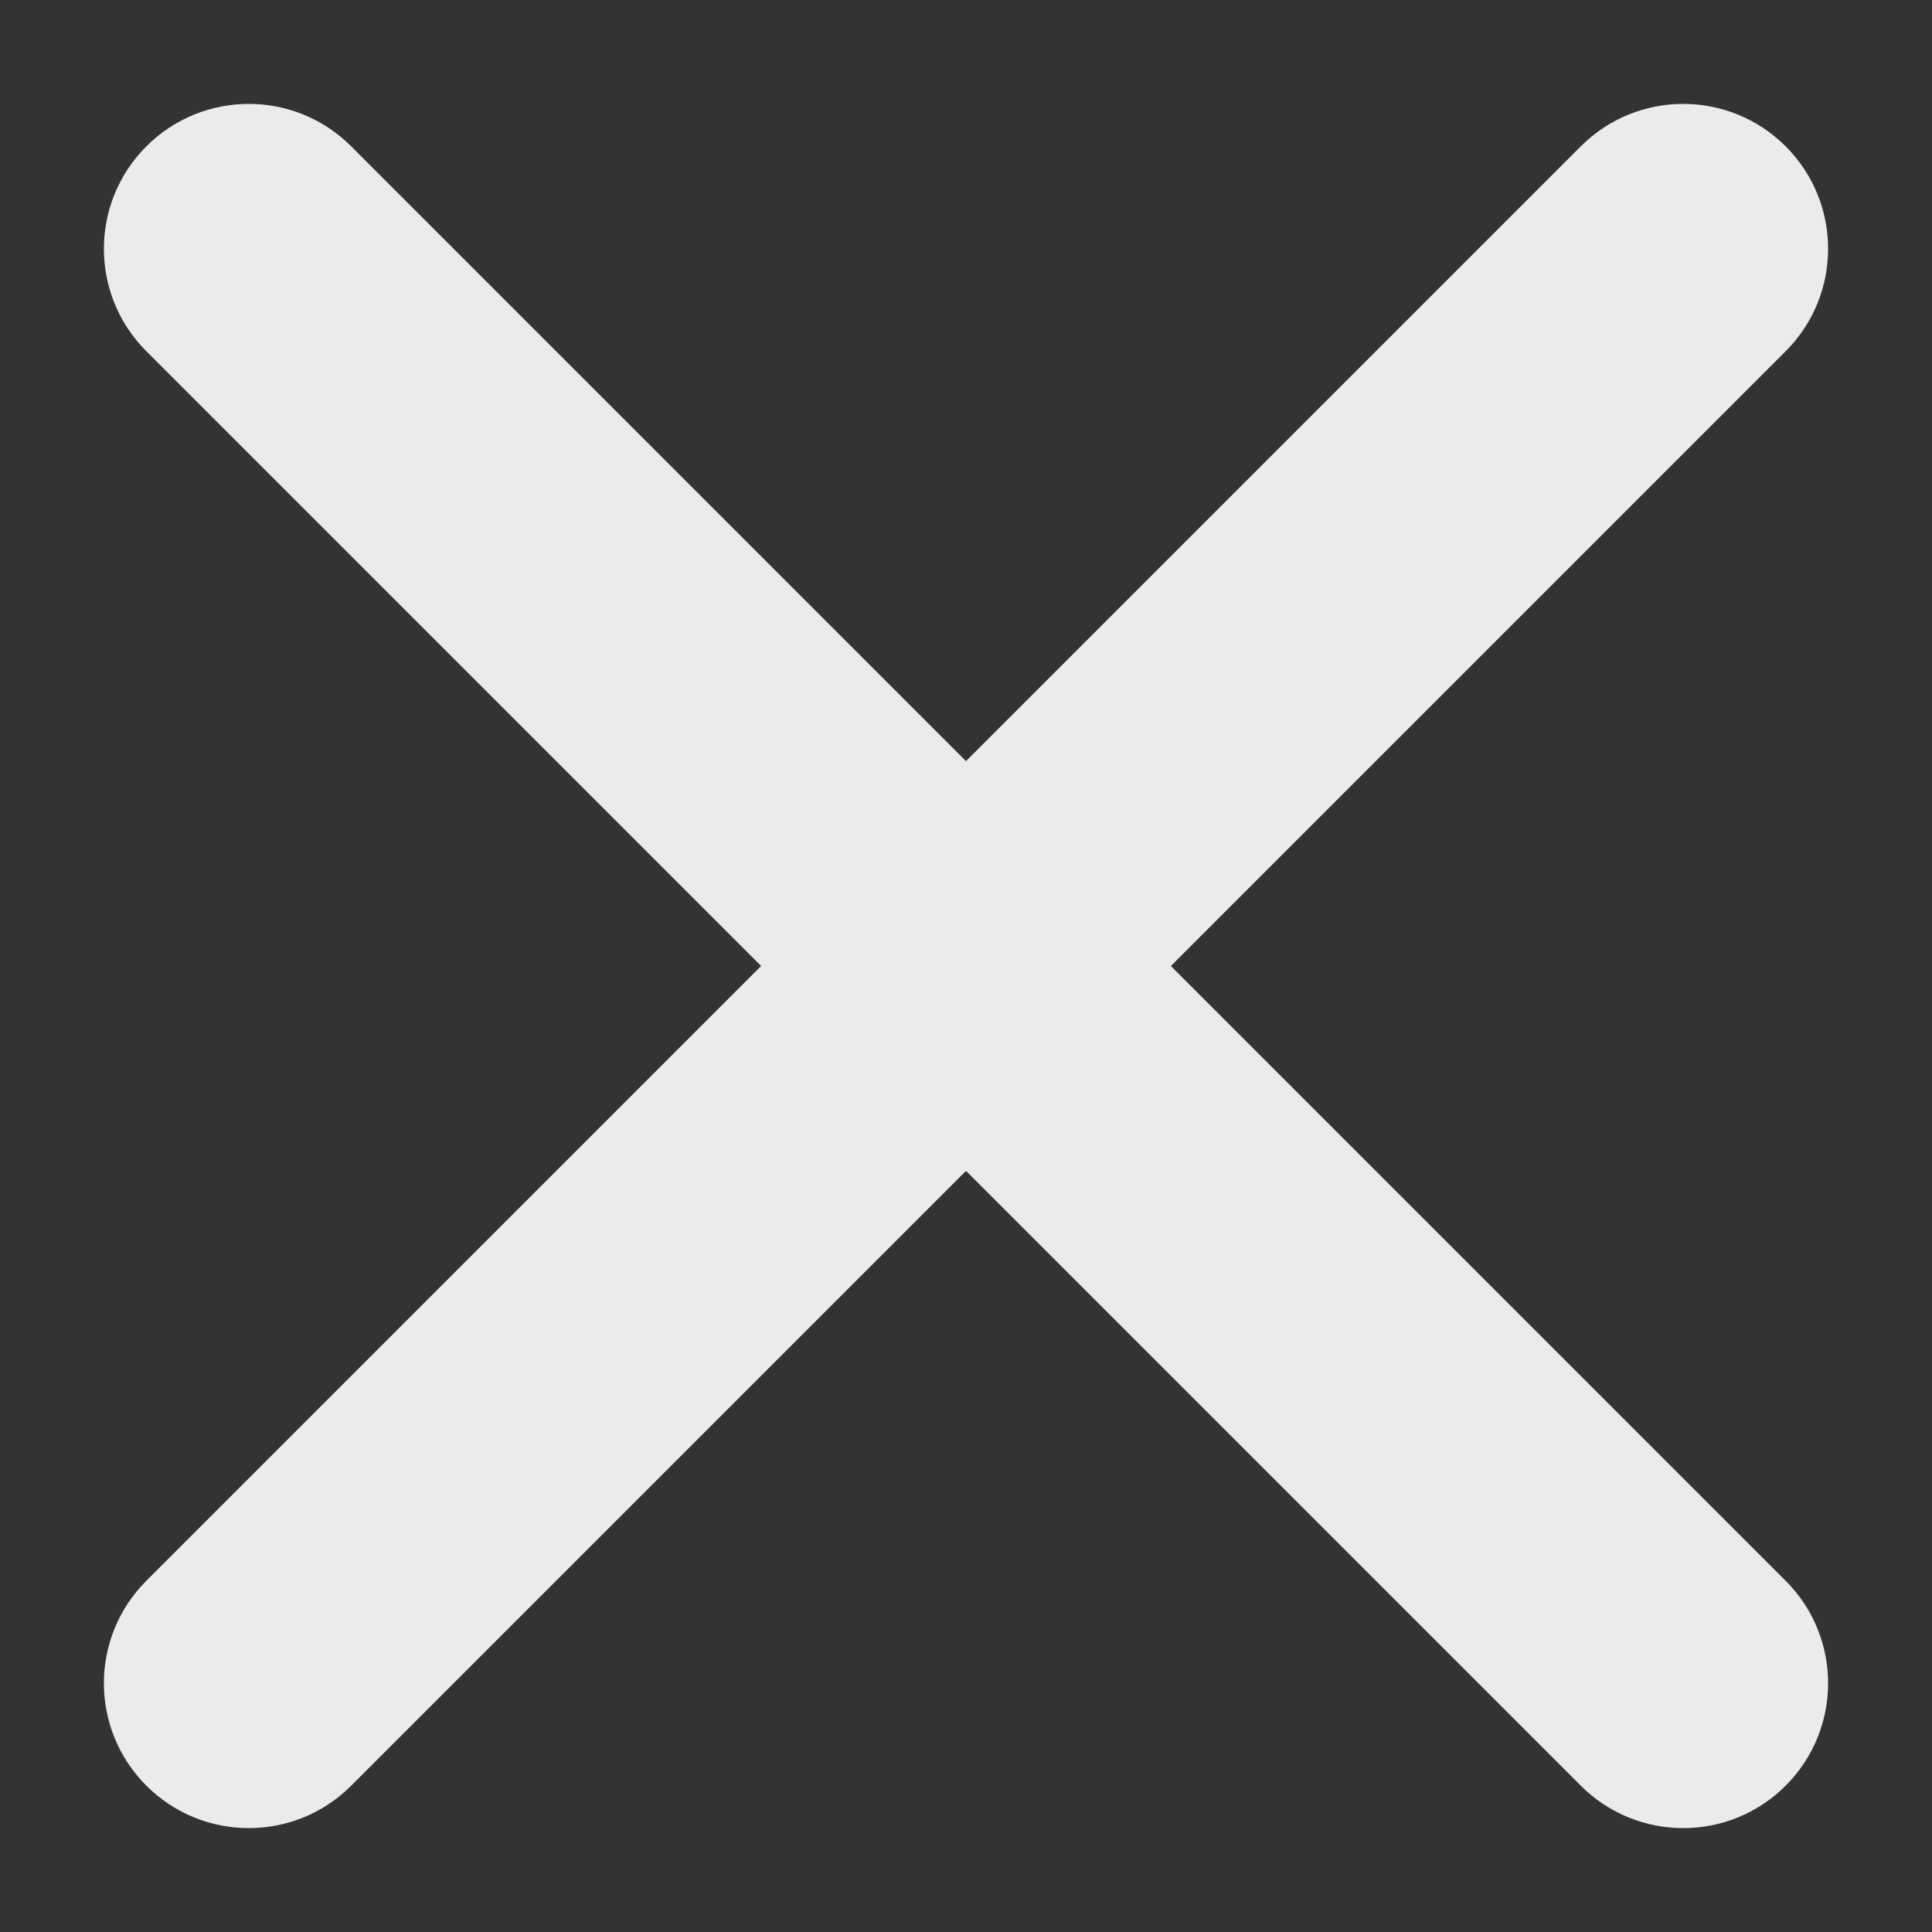 <svg width="20" height="20" viewBox="0 0 20 20" fill="none" xmlns="http://www.w3.org/2000/svg">
<rect x="0" y="0" width="20" height="20" fill="#333333" stroke="none"/>
<g opacity="0.9">
<path fill-rule="evenodd" clip-rule="evenodd" d="M1.515 16.364L16.364 1.515C16.95 0.929 17.899 0.929 18.485 1.515C19.071 2.1 19.071 3.05 18.485 3.636L3.636 18.485C3.05 19.071 2.101 19.071 1.515 18.485C0.929 17.899 0.929 16.95 1.515 16.364Z" fill="white"/>
<path fill-rule="evenodd" clip-rule="evenodd" d="M3.636 1.515L18.485 16.364C19.071 16.95 19.071 17.899 18.485 18.485C17.9 19.071 16.95 19.071 16.364 18.485L1.515 3.636C0.929 3.05 0.929 2.101 1.515 1.515C2.101 0.929 3.05 0.929 3.636 1.515Z" fill="white"/>
</g>
</svg>
